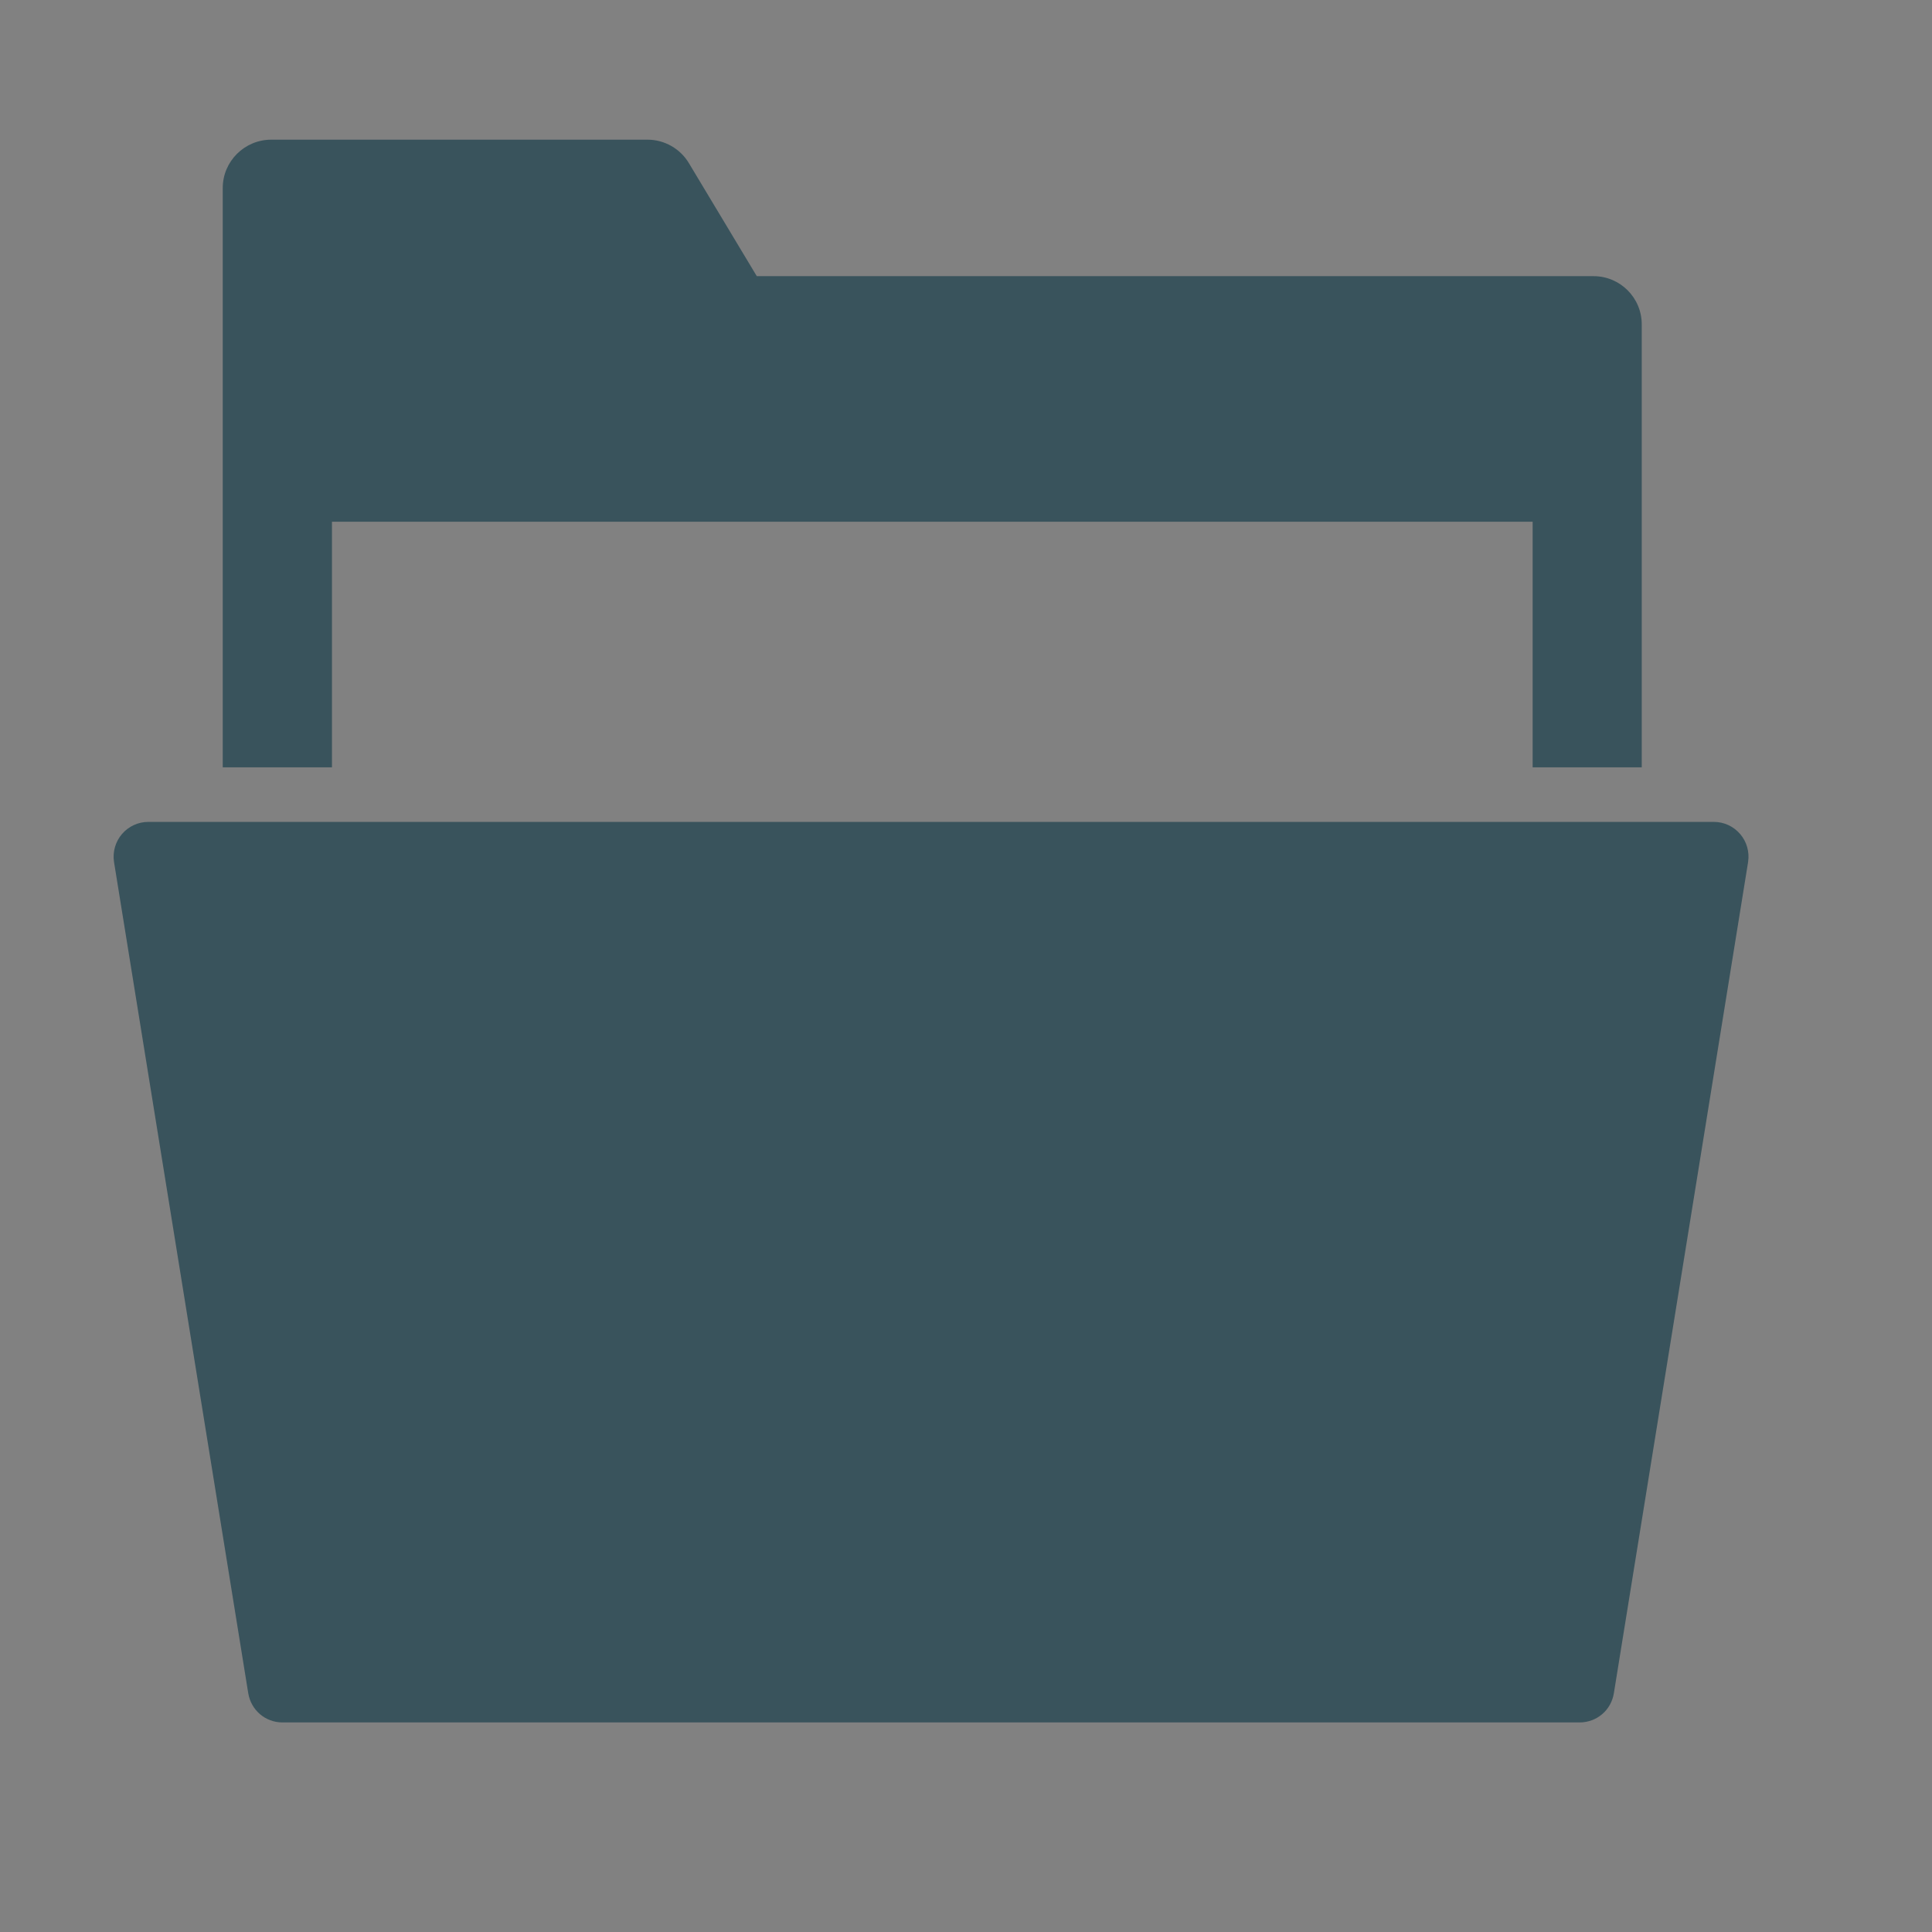 <?xml version="1.0" encoding="UTF-8"?>
<svg width="17px" height="17px" viewBox="0 0 17 17" version="1.1" xmlns="http://www.w3.org/2000/svg" xmlns:xlink="http://www.w3.org/1999/xlink">
    <rect x="0" y="0" width="17" height="17" fill="#808080" stroke="none"/>
    <!-- Generator: Sketch 50.2 (55047) - http://www.bohemiancoding.com/sketch -->
    <title>icon_06@3x</title>
    <desc>Created with Sketch.</desc>
    <defs></defs>
    <g id="Page-1" stroke="none" stroke-width="1" fill="none" fill-rule="evenodd">
        <g id="icon_06">
            <rect id="Rectangle-28-Copy-2" fill-opacity="0.01" fill="#FFFFFF" x="0" y="0" width="17" height="17"></rect>
            <g id="folder-(3)-copy" transform="translate(1, 1)" fill="#39535C" fill-rule="nonzero">
                <path d="M14.312,6.339 C14.254,6.271 14.17,6.232 14.08,6.232 L0.305,6.232 C0.216,6.232 0.132,6.271 0.074,6.338 C0.016,6.405 -0.01,6.495 0.003,6.583 L1.184,13.897 C1.208,14.047 1.334,14.156 1.486,14.156 L12.899,14.156 C13.051,14.156 13.178,14.047 13.201,13.897 L14.382,6.584 C14.395,6.496 14.37,6.406 14.312,6.339 Z" id="Shape"></path>
                <path d="M1.921,3.591 L12.486,3.591 L12.486,5.752 L13.446,5.752 L13.446,1.854 C13.446,1.62 13.256,1.43 13.022,1.43 L5.659,1.43 L5.062,0.436 C4.986,0.308 4.846,0.229 4.698,0.229 L1.385,0.229 C1.151,0.23 0.96,0.42 0.96,0.654 L0.96,5.752 L1.921,5.752 L1.921,3.591 Z" id="Shape"></path>
            </g>
        </g>
    </g>
</svg>